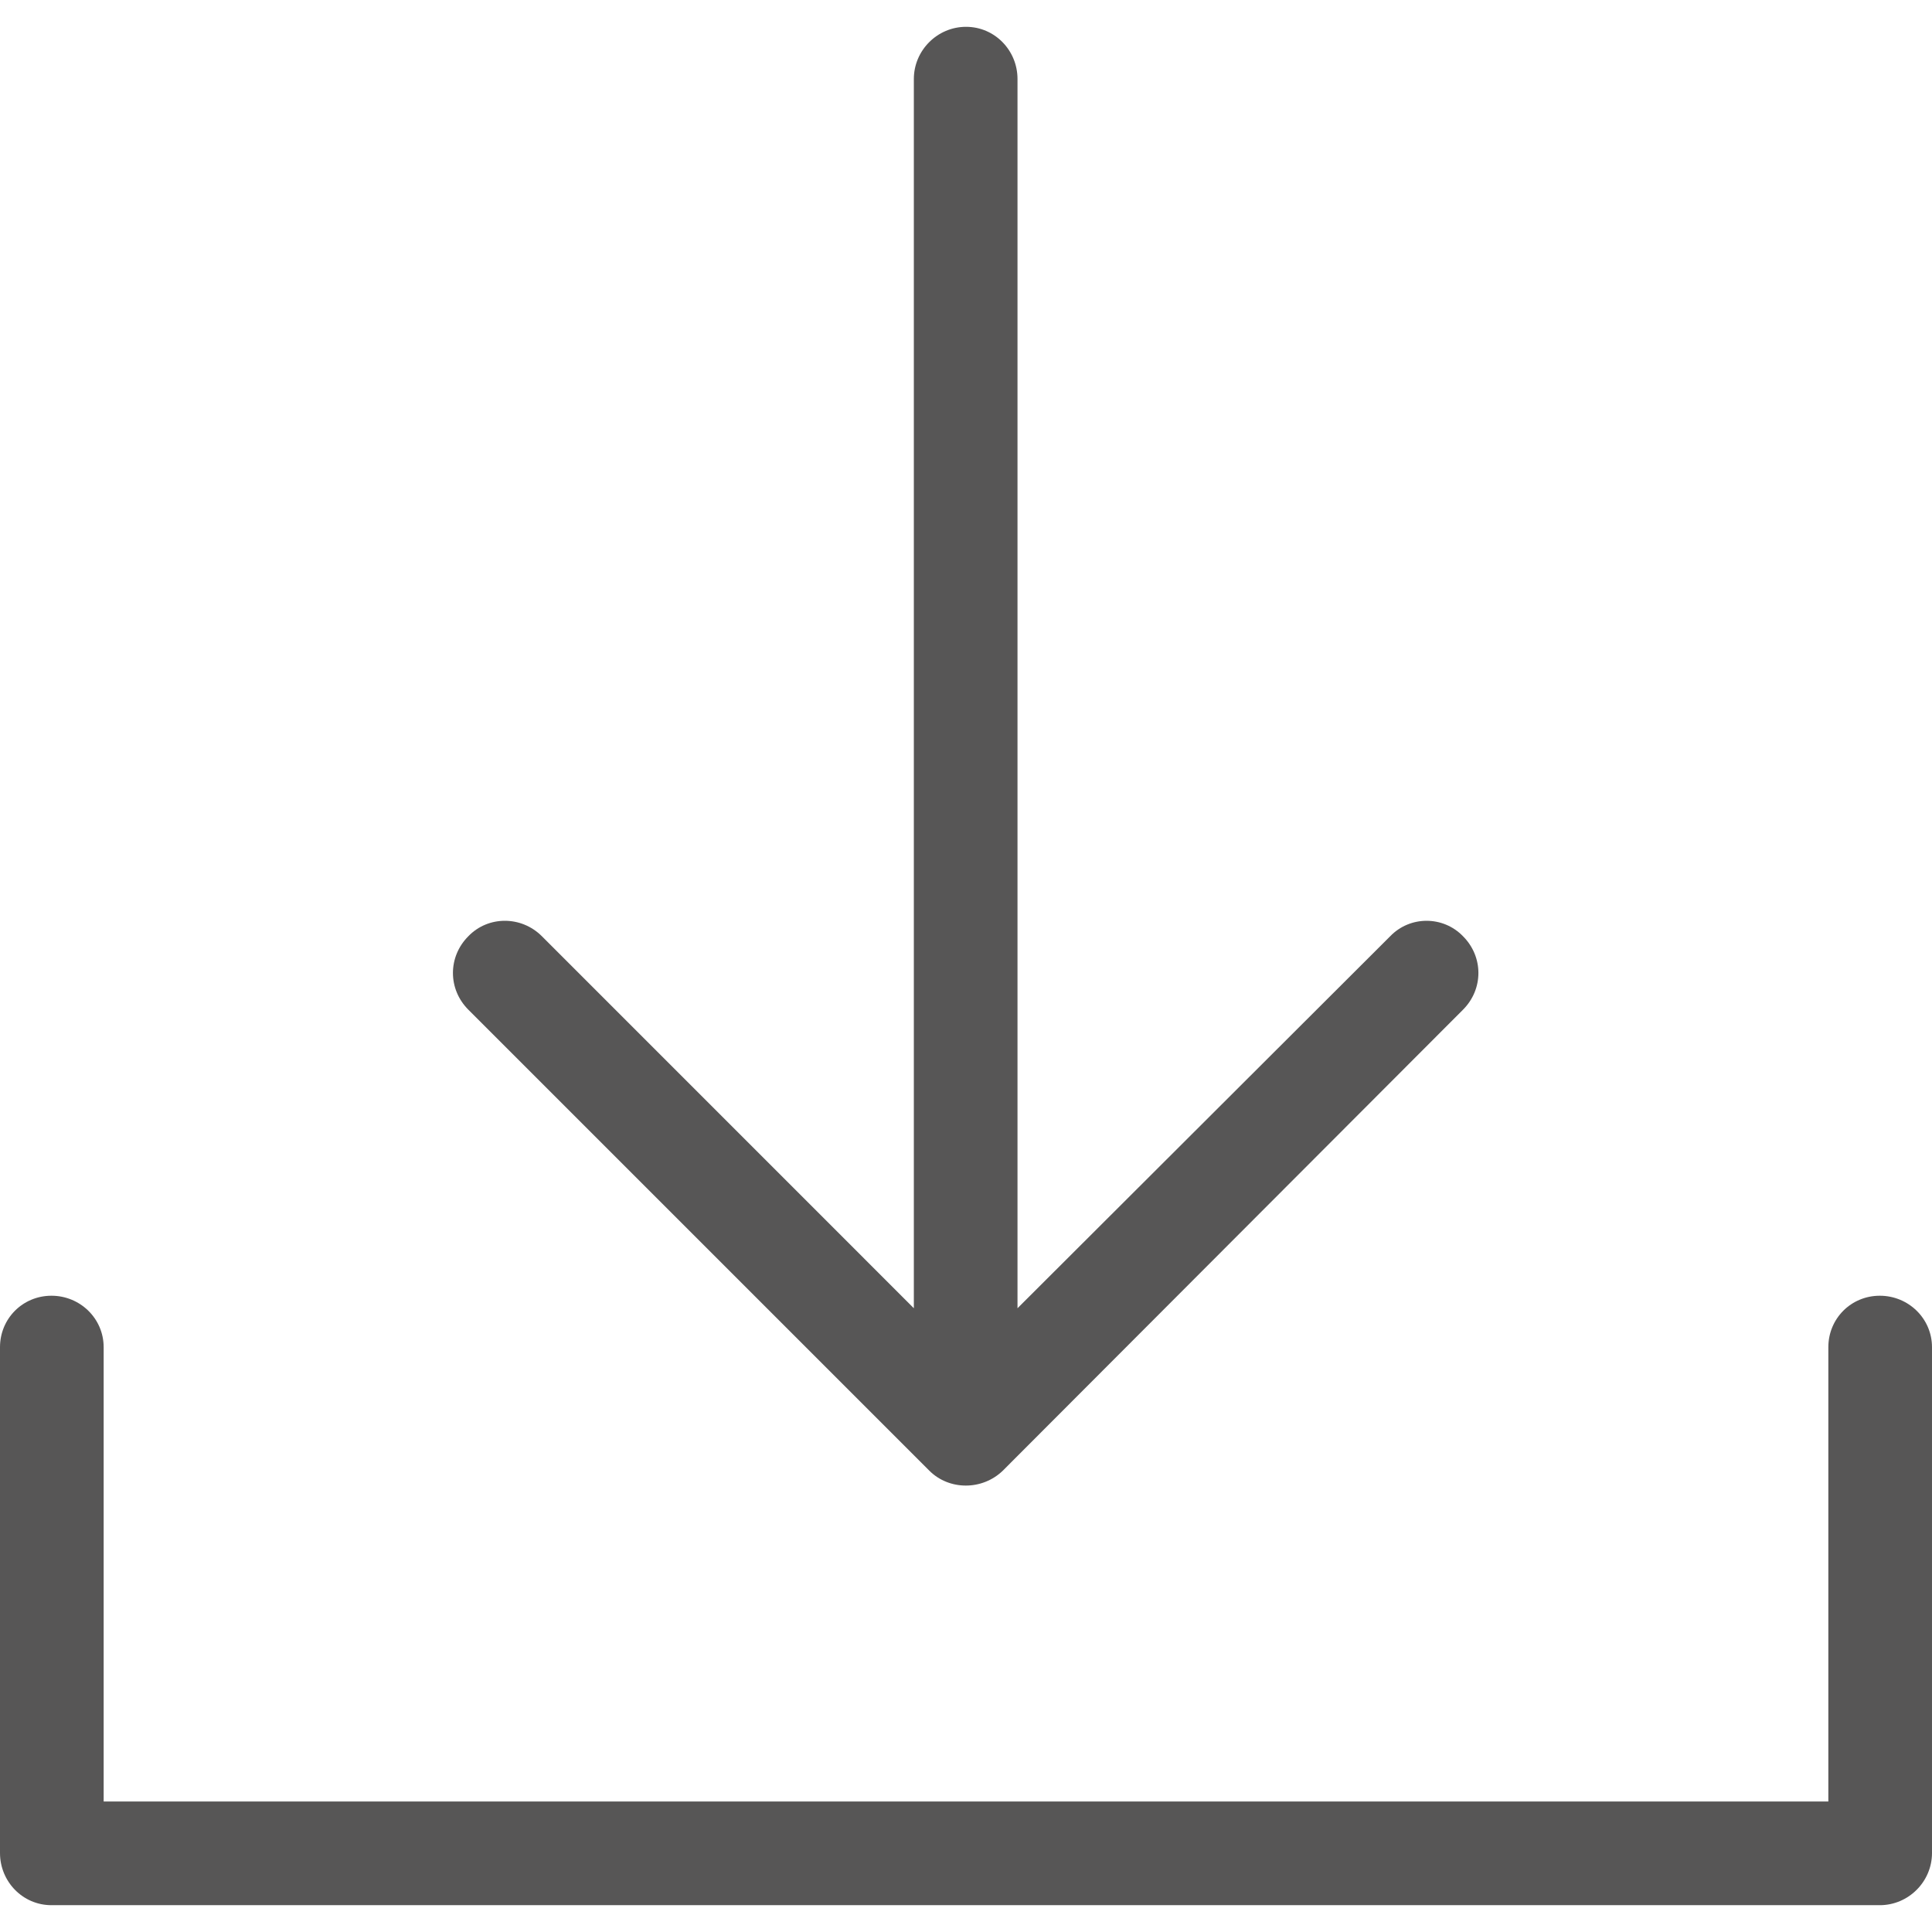 <?xml version="1.0" encoding="utf-8"?>
<!-- Generator: Adobe Illustrator 16.0.0, SVG Export Plug-In . SVG Version: 6.00 Build 0)  -->
<!DOCTYPE svg PUBLIC "-//W3C//DTD SVG 1.1//EN" "http://www.w3.org/Graphics/SVG/1.1/DTD/svg11.dtd">
<svg version="1.1" id="Capa_1" xmlns="http://www.w3.org/2000/svg" xmlns:xlink="http://www.w3.org/1999/xlink" x="0px" y="0px"
	 width="512px" height="512px" viewBox="0 0 512 512" enable-background="new 0 0 512 512" xml:space="preserve">
<path fill="#575656" d="M387.706,267.588c5.45-5.451,5.45-14.031,0-19.48c-5.266-5.45-14.029-5.45-19.283,0l-98.773,98.59V20.94
	c0-7.598-6.039-13.833-13.638-13.833c-7.598,0-13.833,6.236-13.833,13.833v325.757l-98.578-98.59c-5.449-5.45-14.226-5.45-19.479,0
	c-5.45,5.45-5.45,14.029,0,19.48l122.157,122.156c5.266,5.266,14.03,5.266,19.479,0L387.706,267.588z M484.53,357.021
	c0-7.599,6.039-13.638,13.637-13.638s13.833,6.039,13.833,13.638V491.06c0,7.598-6.235,13.833-13.833,13.833H13.637
	C6.039,504.893,0,498.657,0,491.06V357.021c0-7.599,6.039-13.638,13.637-13.638c7.599,0,13.834,6.039,13.834,13.638v120.401H484.53
	V357.021z"/>
</svg>
